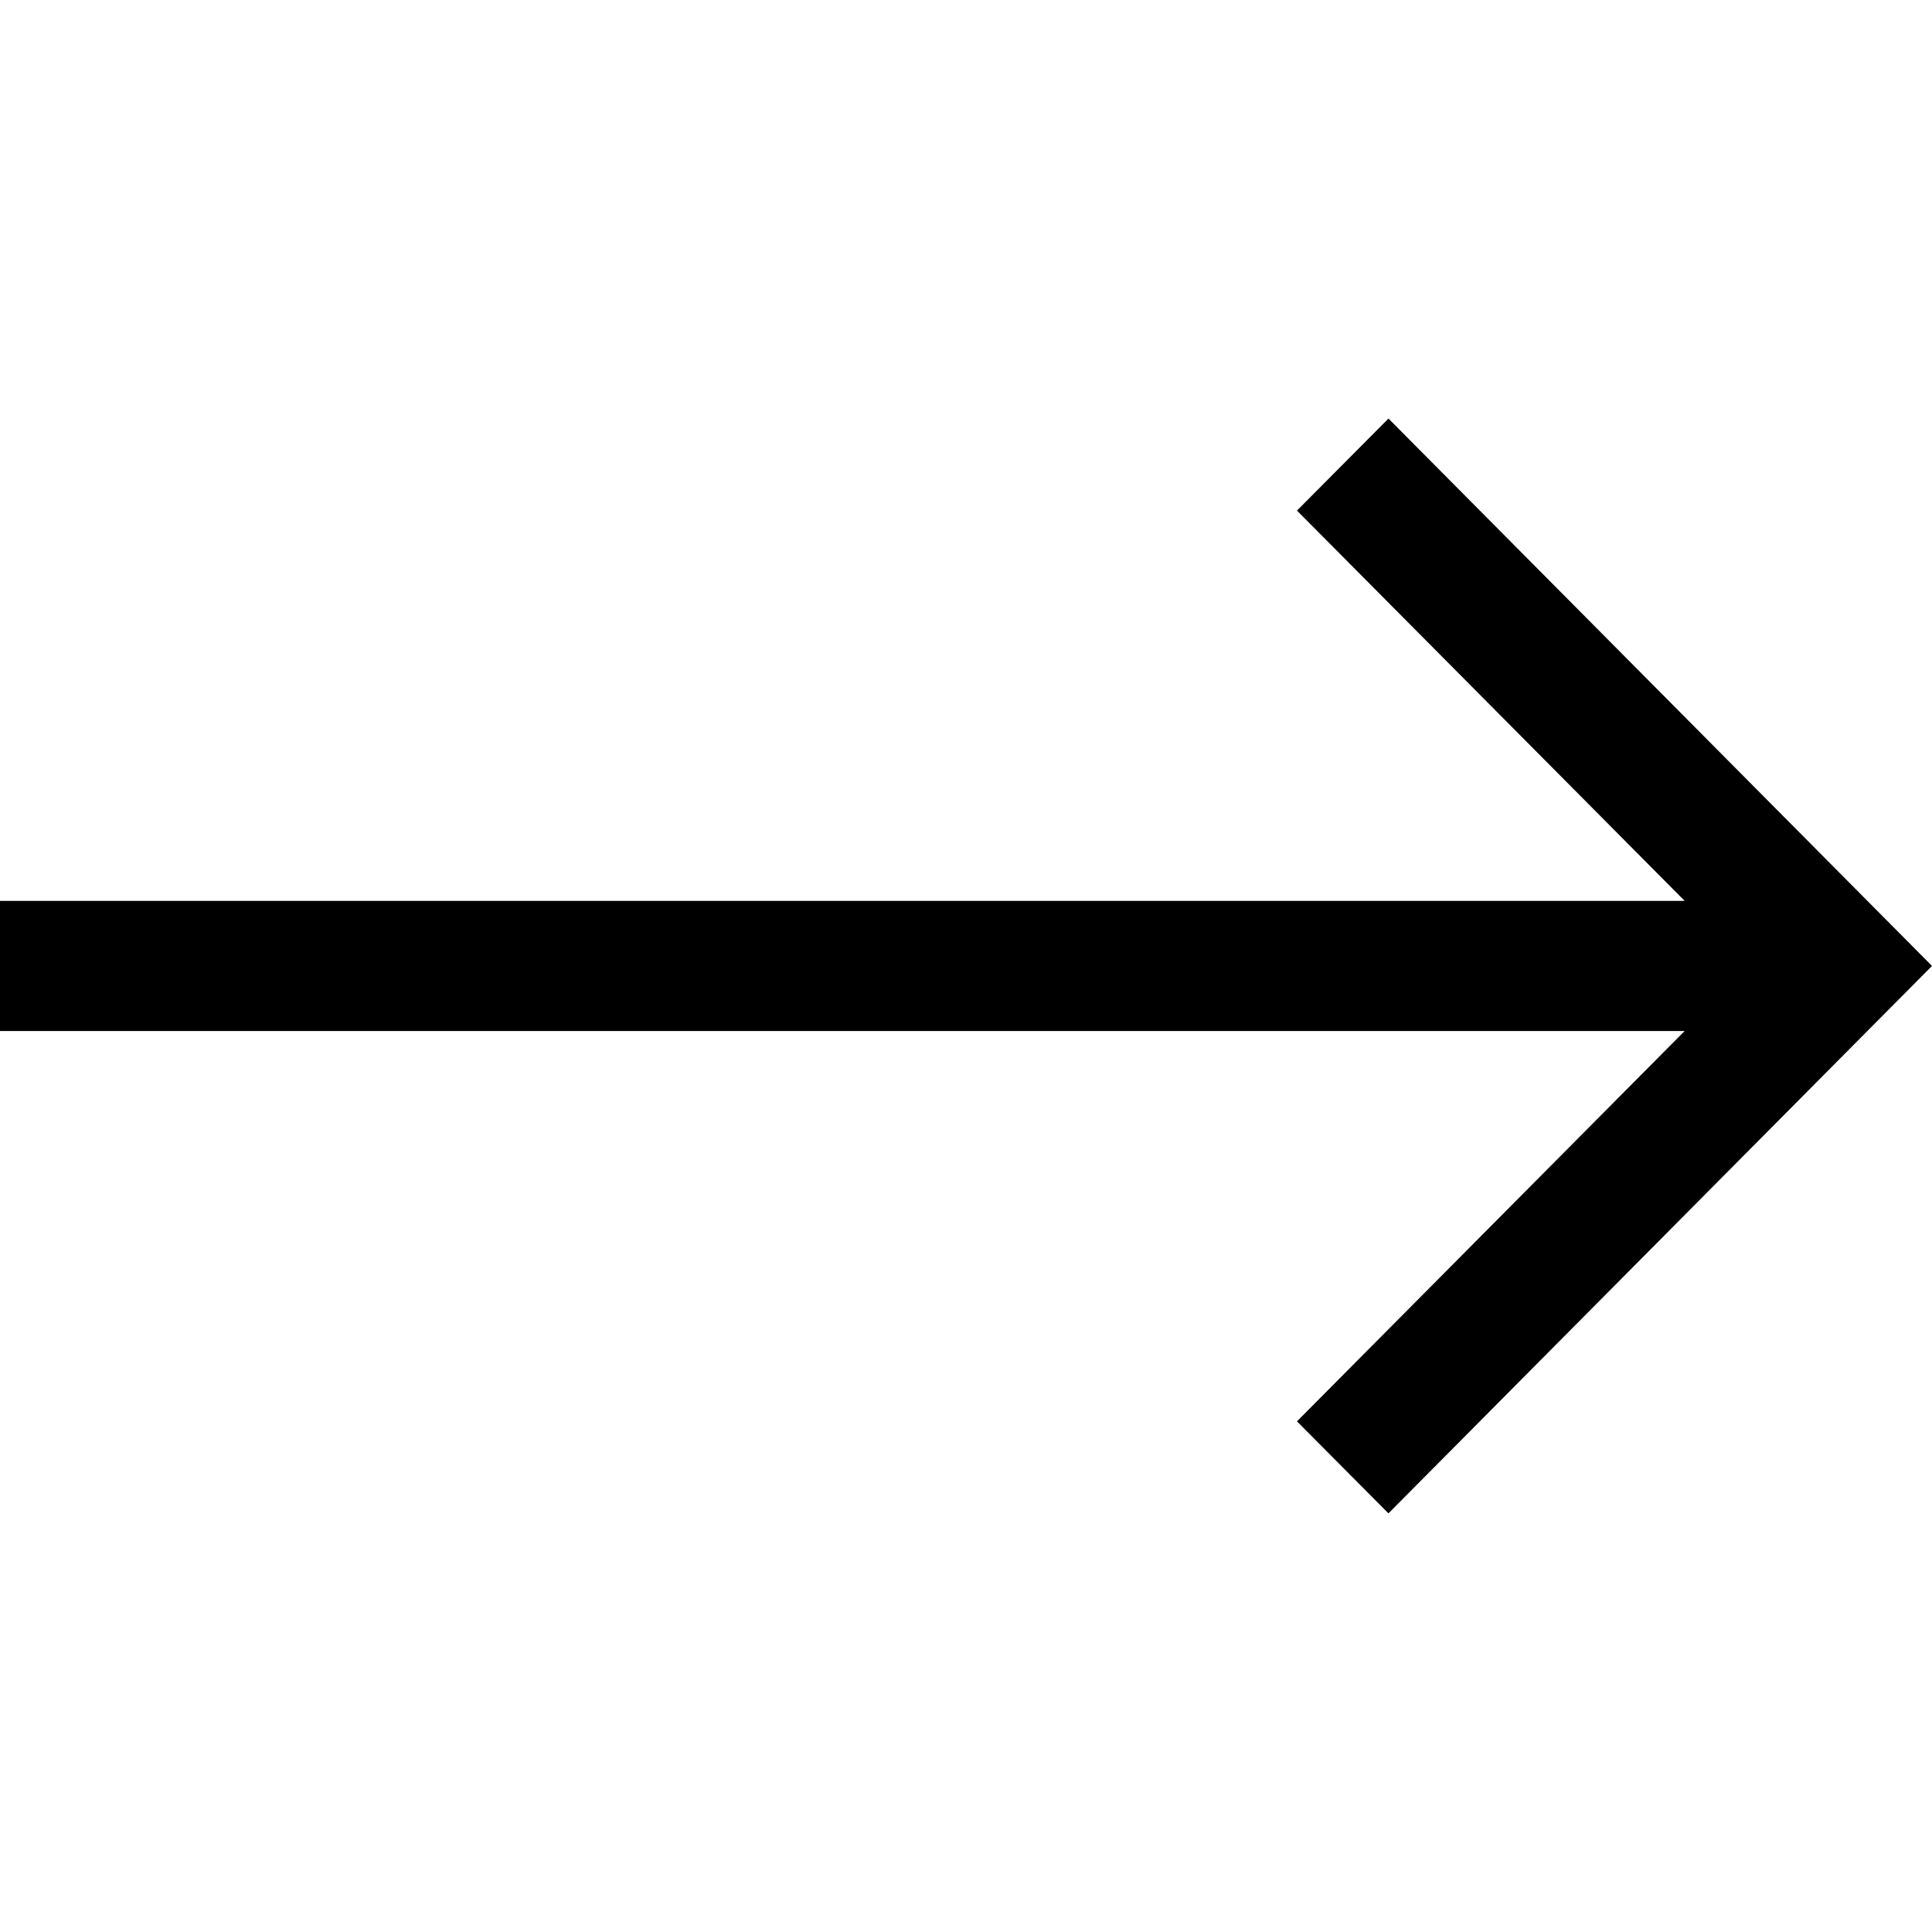 <!-- Generated by IcoMoon.io -->
<svg version="1.1" xmlns="http://www.w3.org/2000/svg" width="32" height="32" viewBox="0 0 32 32">
<title>right</title>
<path d="M22.997 6.933l-1.515 1.524 6.421 6.464h-27.904v2.156h27.904l-6.421 6.465 1.515 1.524 9.003-9.067-9.003-9.067z"></path>
</svg>
